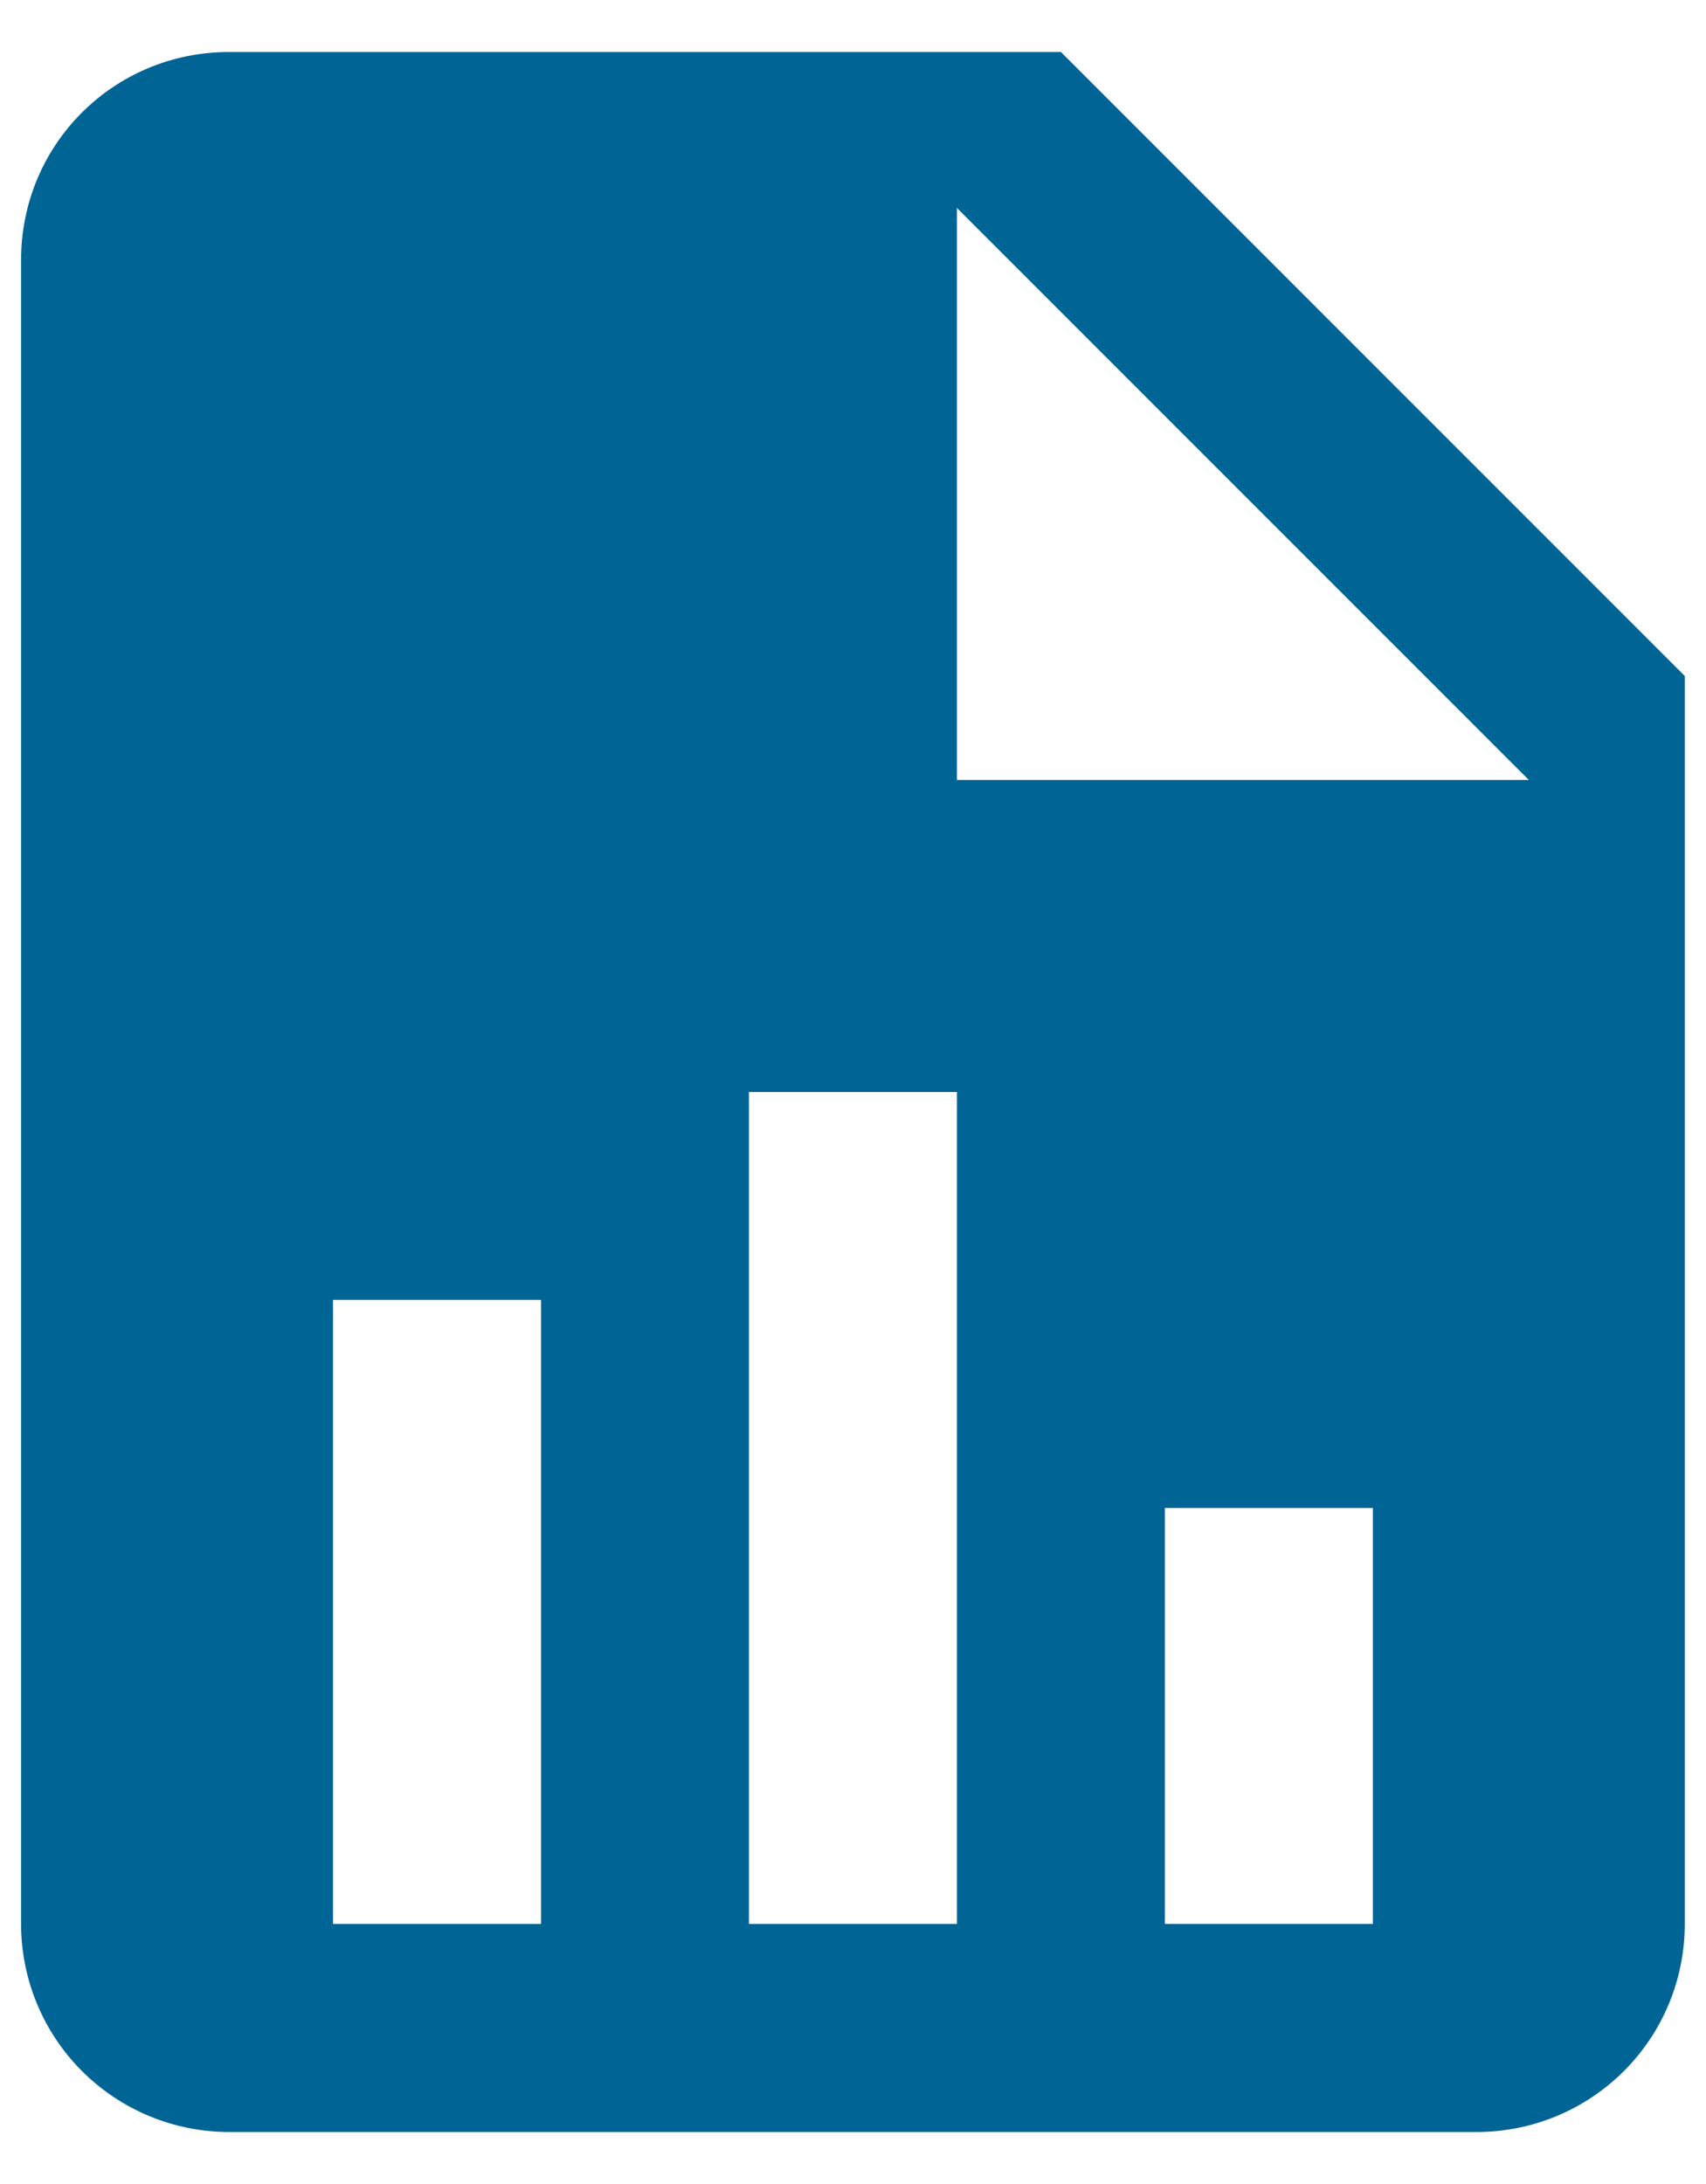 <svg width="25" height="32" viewBox="0 0 25 32" fill="none" xmlns="http://www.w3.org/2000/svg">
<path d="M14.023 11.428H22.404L14.023 3.047V11.428ZM3.356 0.762H15.547L24.689 9.905V28.19C24.689 28.999 24.369 29.774 23.797 30.345C23.225 30.917 22.45 31.238 21.642 31.238H3.356C2.548 31.238 1.773 30.917 1.201 30.345C0.63 29.774 0.309 28.999 0.309 28.19V3.809C0.309 2.118 1.665 0.762 3.356 0.762ZM4.88 28.19H7.928V19.047H4.88V28.19ZM10.975 28.19H14.023V16H10.975V28.19ZM17.07 28.19H20.118V22.095H17.07V28.19Z" fill="#006494"/>
</svg>
